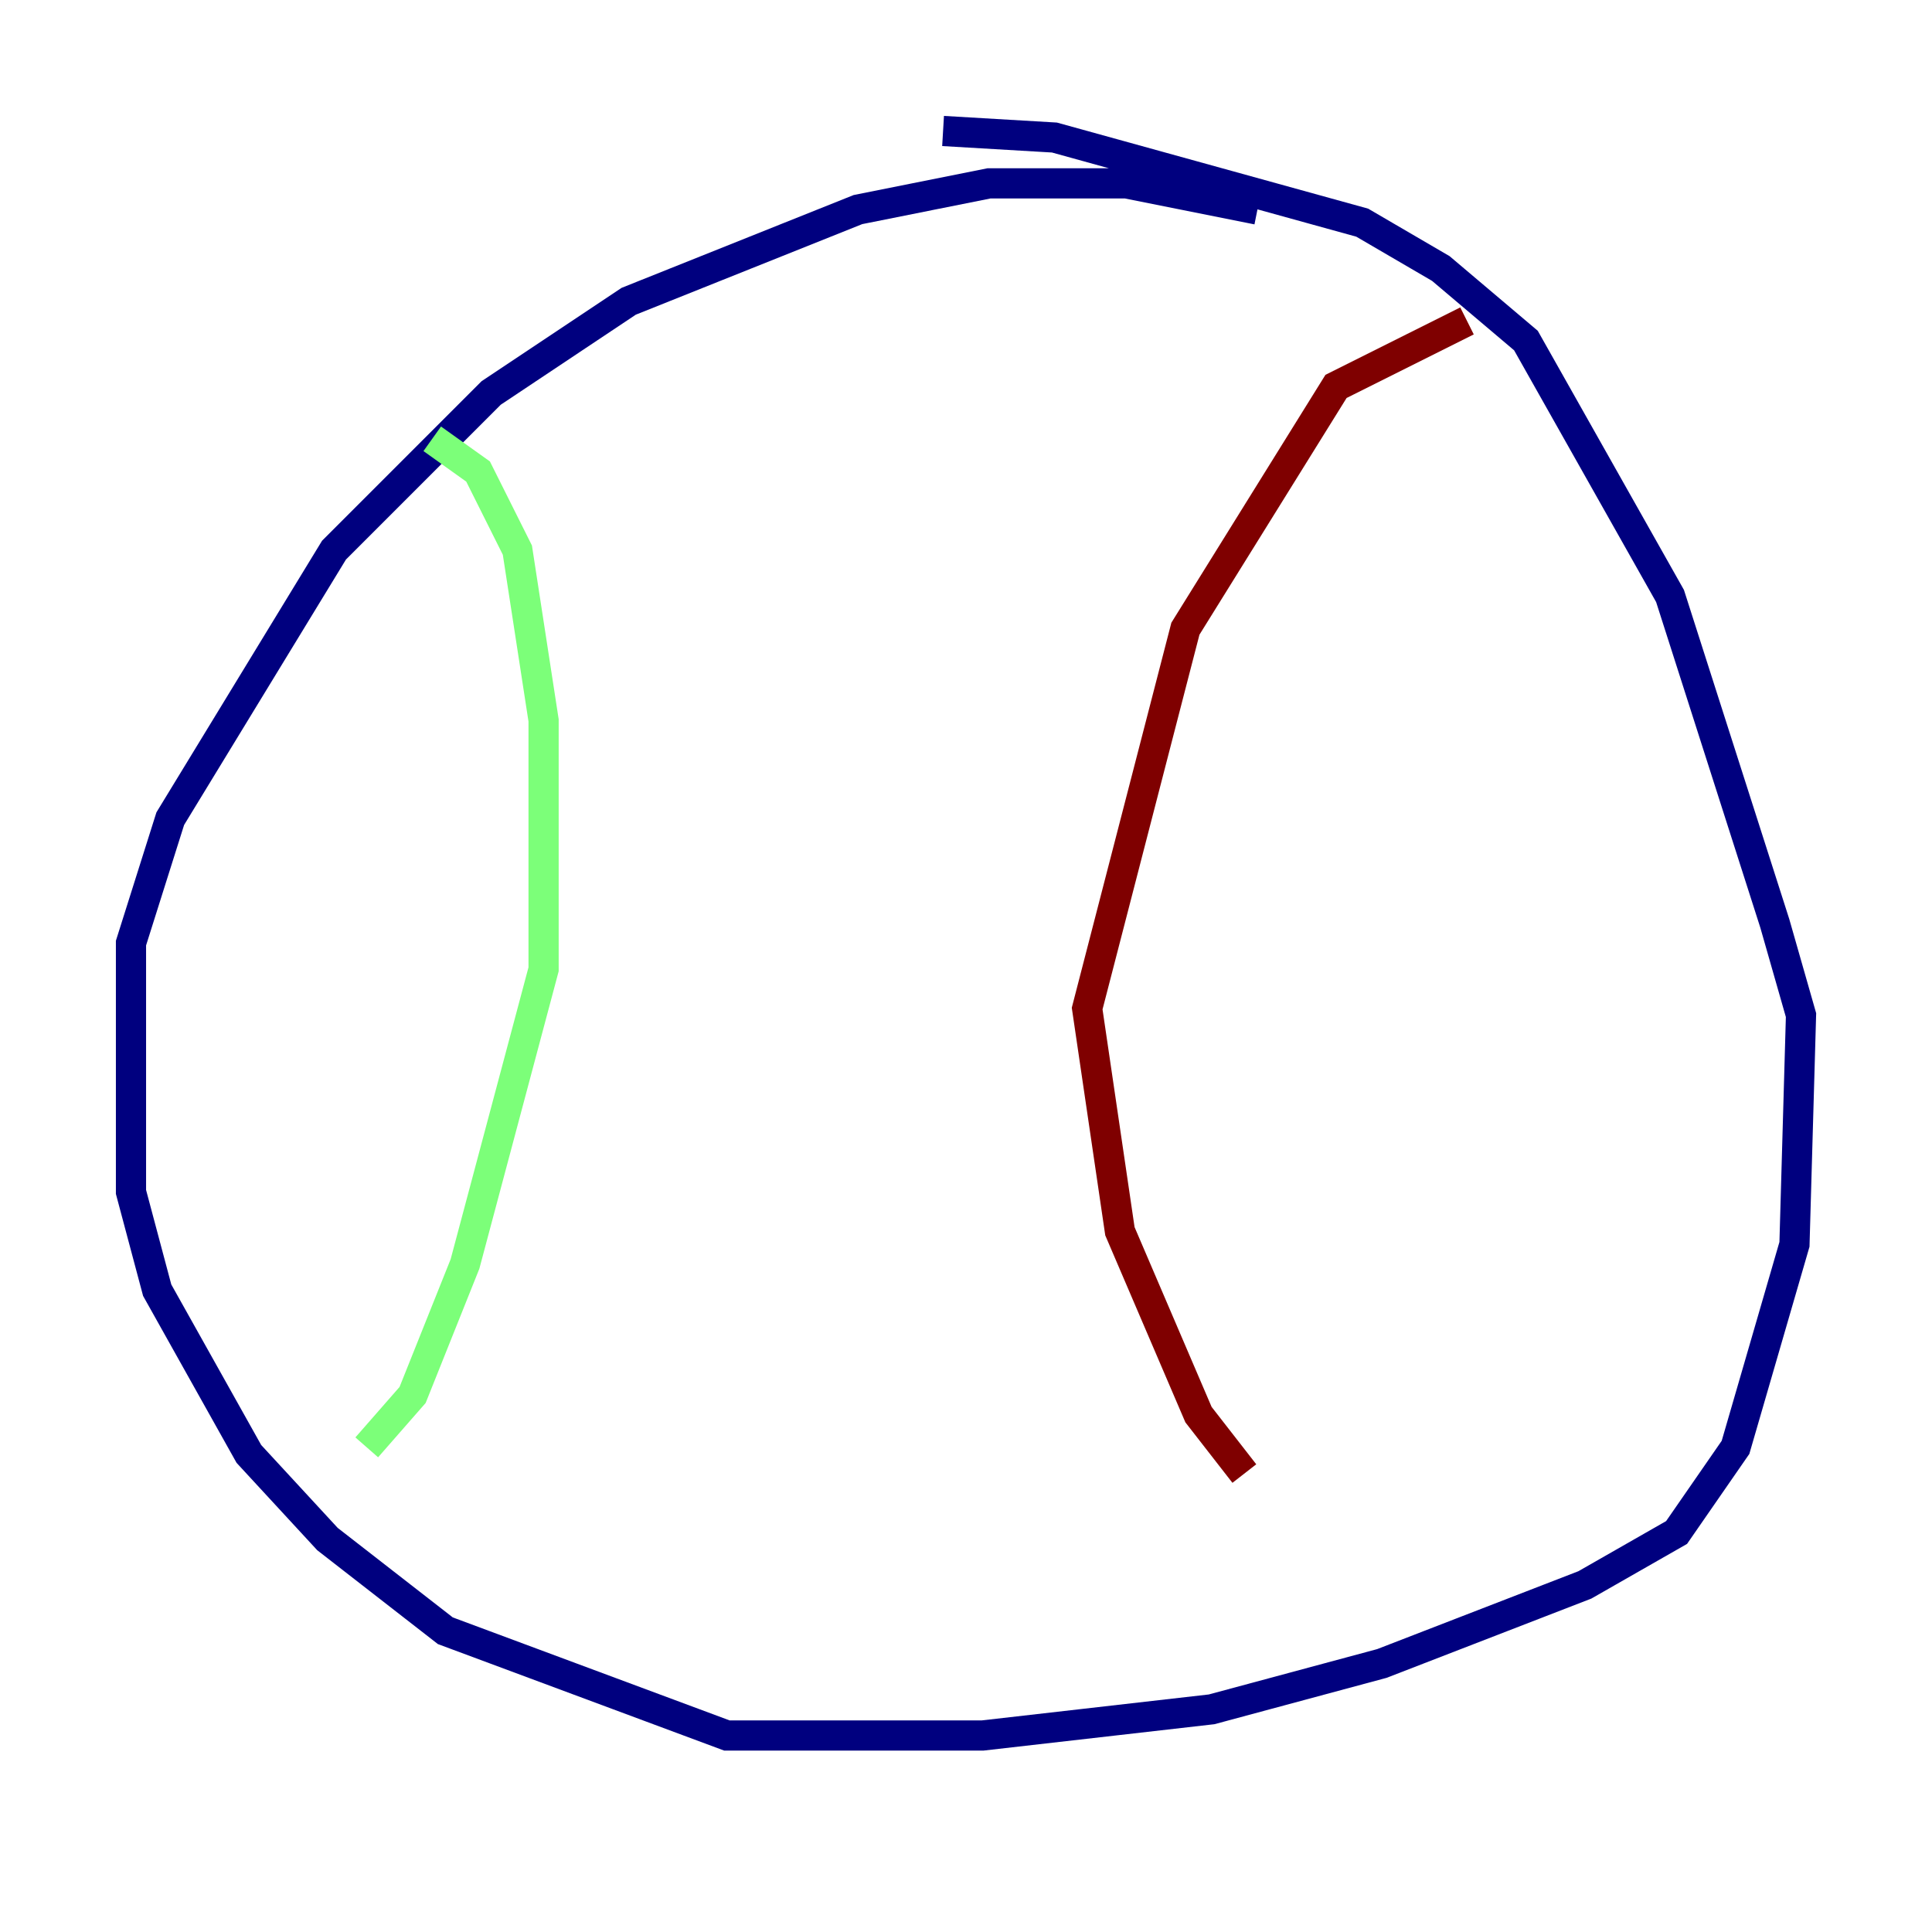 <?xml version="1.0" encoding="utf-8" ?>
<svg baseProfile="tiny" height="128" version="1.2" viewBox="0,0,128,128" width="128" xmlns="http://www.w3.org/2000/svg" xmlns:ev="http://www.w3.org/2001/xml-events" xmlns:xlink="http://www.w3.org/1999/xlink"><defs /><polyline fill="none" points="83.308,13.885 74.63,12.149 65.519,12.149 56.841,13.885 41.654,19.959 32.542,26.034 22.129,36.447 11.281,54.237 8.678,62.481 8.678,78.969 10.414,85.478 16.488,96.325 21.695,101.966 29.505,108.041 48.163,114.983 65.085,114.983 80.271,113.248 91.552,110.21 105.003,105.003 111.078,101.532 114.983,95.891 118.888,82.441 119.322,67.254 117.586,61.18 110.644,39.485 101.098,22.563 95.458,17.79 90.251,14.752 69.858,9.112 62.481,8.678" stroke="#00007f" stroke-width="2" /><polyline fill="none" points="28.637,29.071 31.675,31.241 34.278,36.447 36.014,47.729 36.014,64.217 30.807,83.742 27.336,92.42 24.298,95.891" stroke="#7cff79" stroke-width="2" /><polyline fill="none" points="97.193,21.261 88.515,25.6 78.536,41.654 72.027,66.82 74.197,81.573 79.403,93.722 82.441,97.627" stroke="#7f0000" stroke-width="2" /></svg>